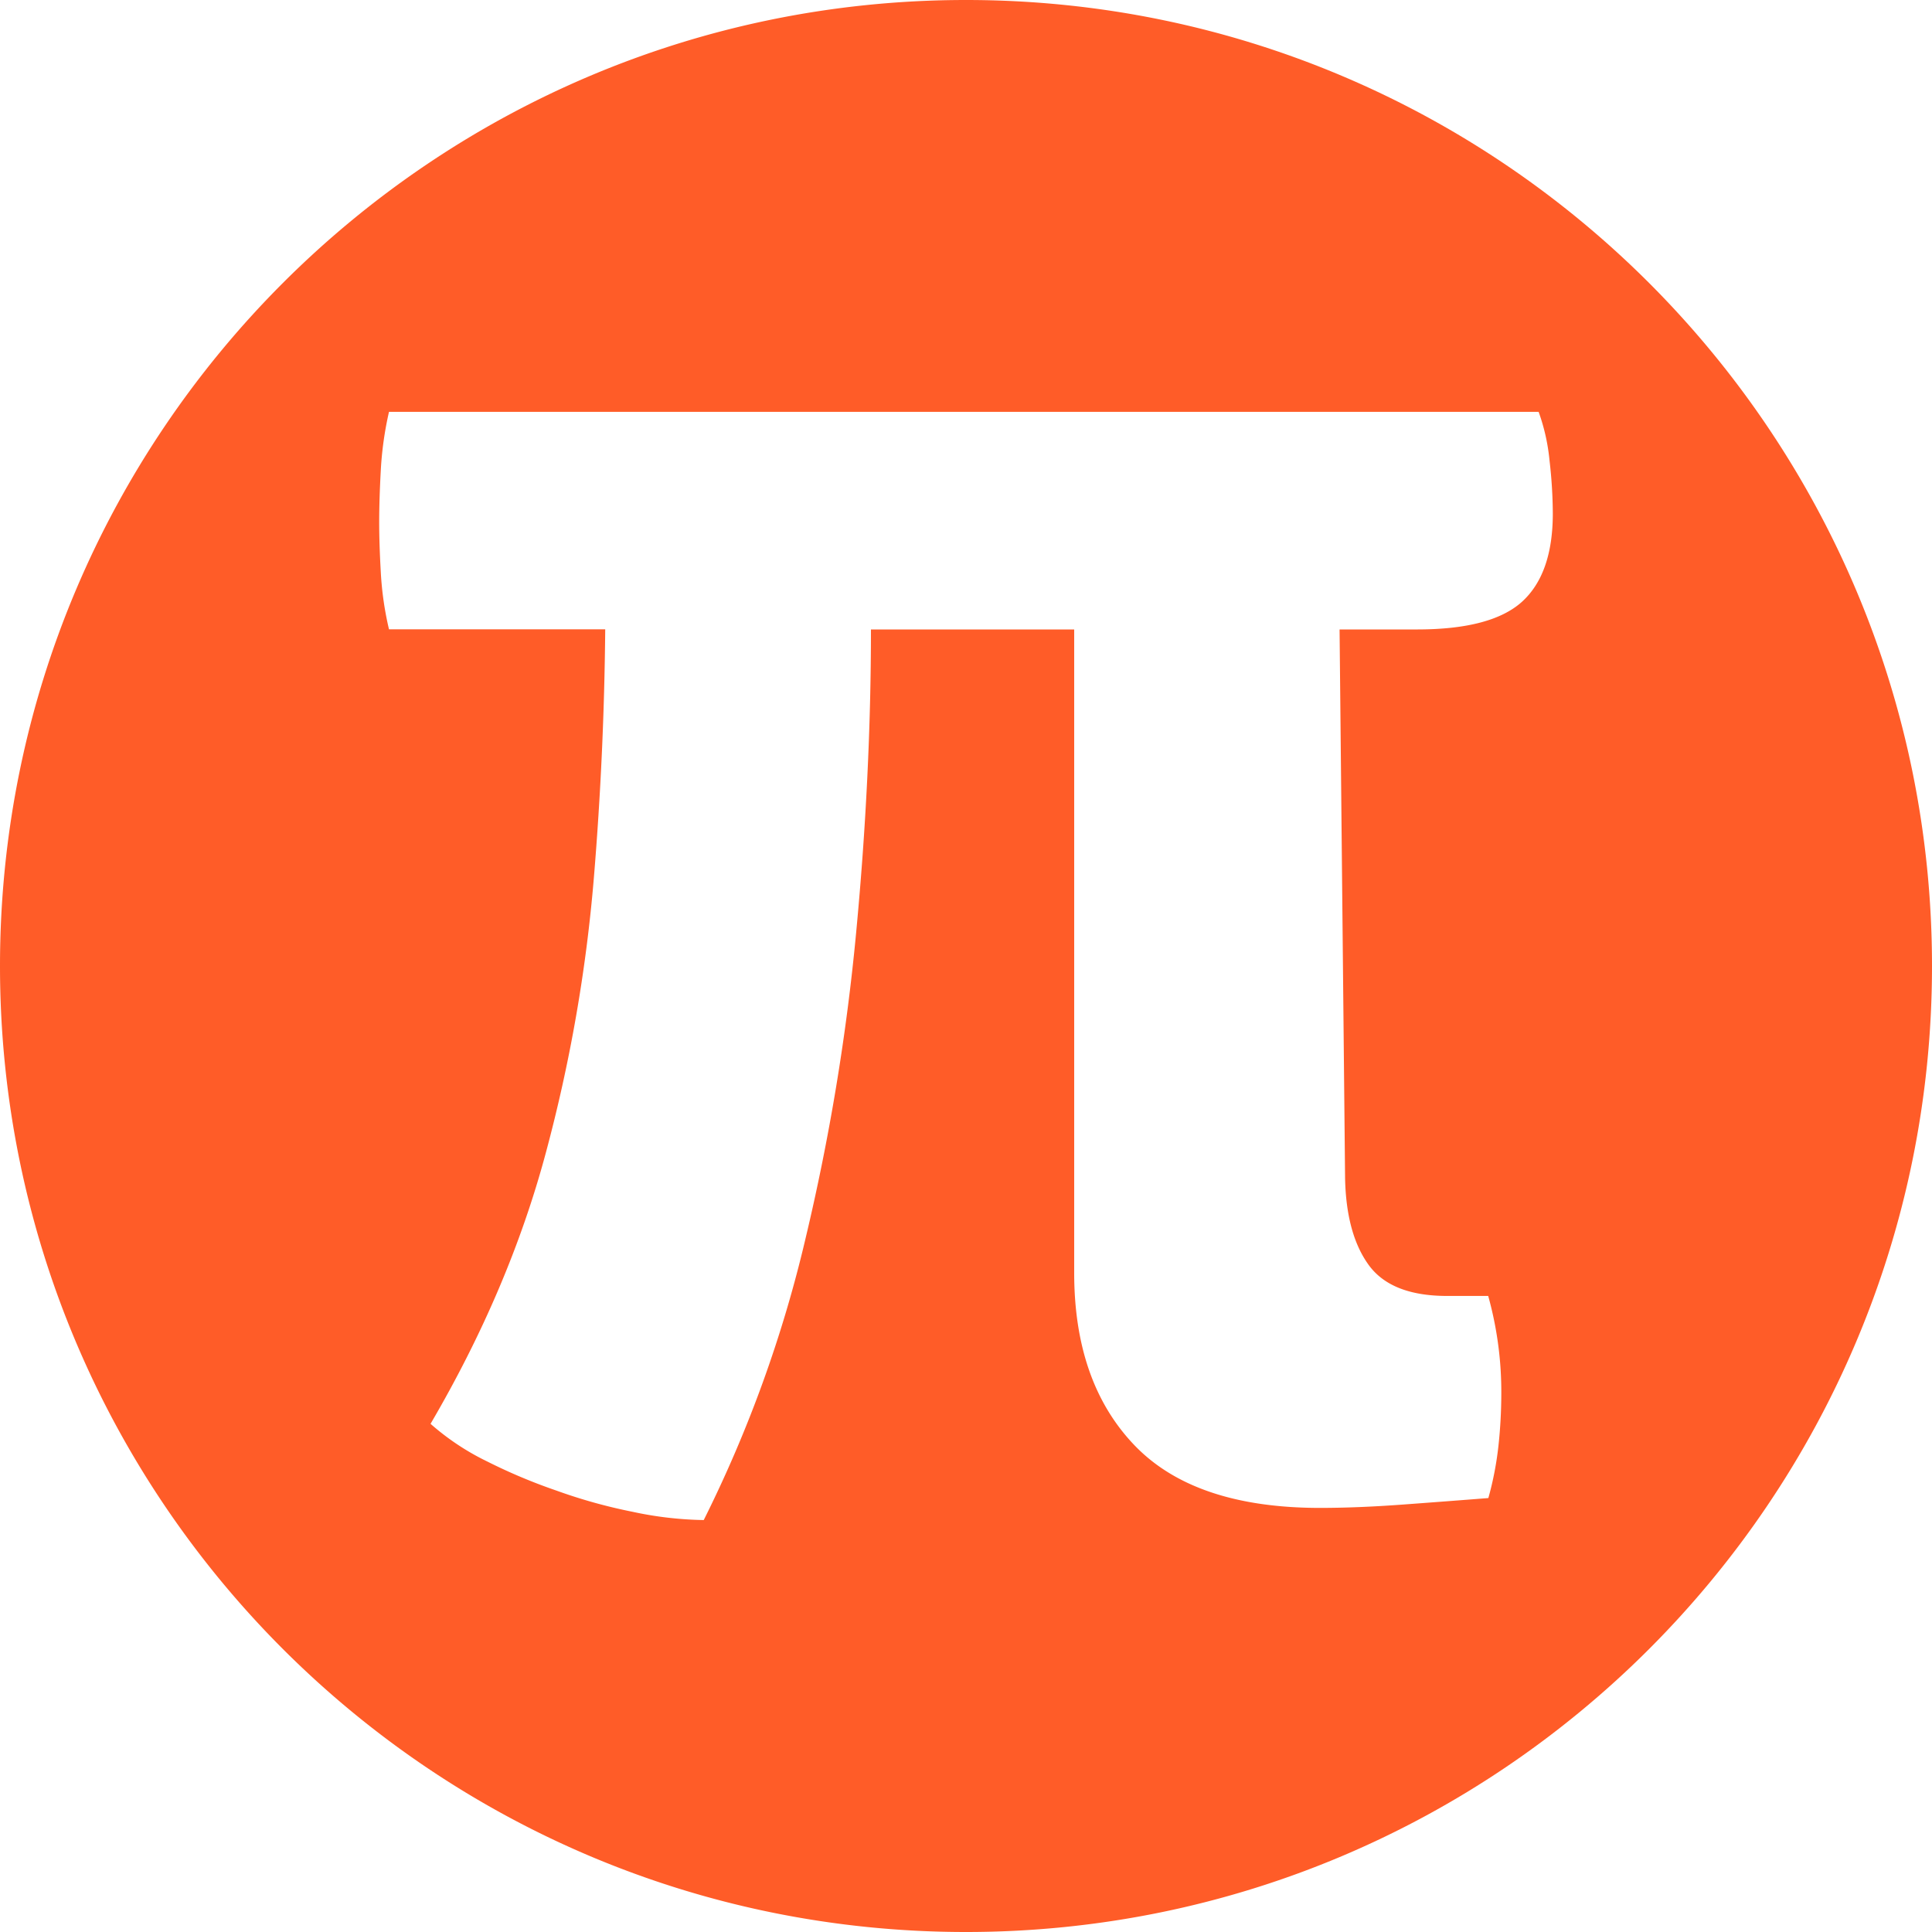 <svg id="图层_1" data-name="图层 1" xmlns="http://www.w3.org/2000/svg" viewBox="0 0 512 512"><defs><style>.cls-1{fill:#ff5c28;}</style></defs><path class="cls-1" d="M256,0C114.62,0,0,114.61,0,256S114.62,512,256,512,512,397.38,512,256,397.38,0,256,0ZM403.4,159.42q-8.1,7.38-27.8,7.39H355l1.46,145.37q.28,14.77,6.22,23t20.71,8.26h11a94.71,94.71,0,0,1,3.47,26.06,129.3,129.3,0,0,1-.72,13.32A86.3,86.3,0,0,1,394.43,397q-11,.87-22.88,1.74t-21.72.87q-33.31,0-49.23-16.65t-15.93-45.61V166.81H230.81q0,38.81-3.91,80.21a587.34,587.34,0,0,1-13.47,81.38,340.94,340.94,0,0,1-26.93,74.43,96,96,0,0,1-18.82-2.18A139.91,139.91,0,0,1,147.4,395a147,147,0,0,1-18.24-7.67,66.55,66.55,0,0,1-15.06-10q20.85-35.62,30.55-71.82a411.87,411.87,0,0,0,12.74-73q2.7-32.62,3-65.73H103.09a85.39,85.39,0,0,1-2.17-15.06q-.44-7.81-.43-13.62t.43-13.6a91.51,91.51,0,0,1,2.17-15.36H407.75a52.83,52.83,0,0,1,2.89,12.89,125.59,125.59,0,0,1,.87,14.05Q411.51,152,403.4,159.42Z"/></svg>